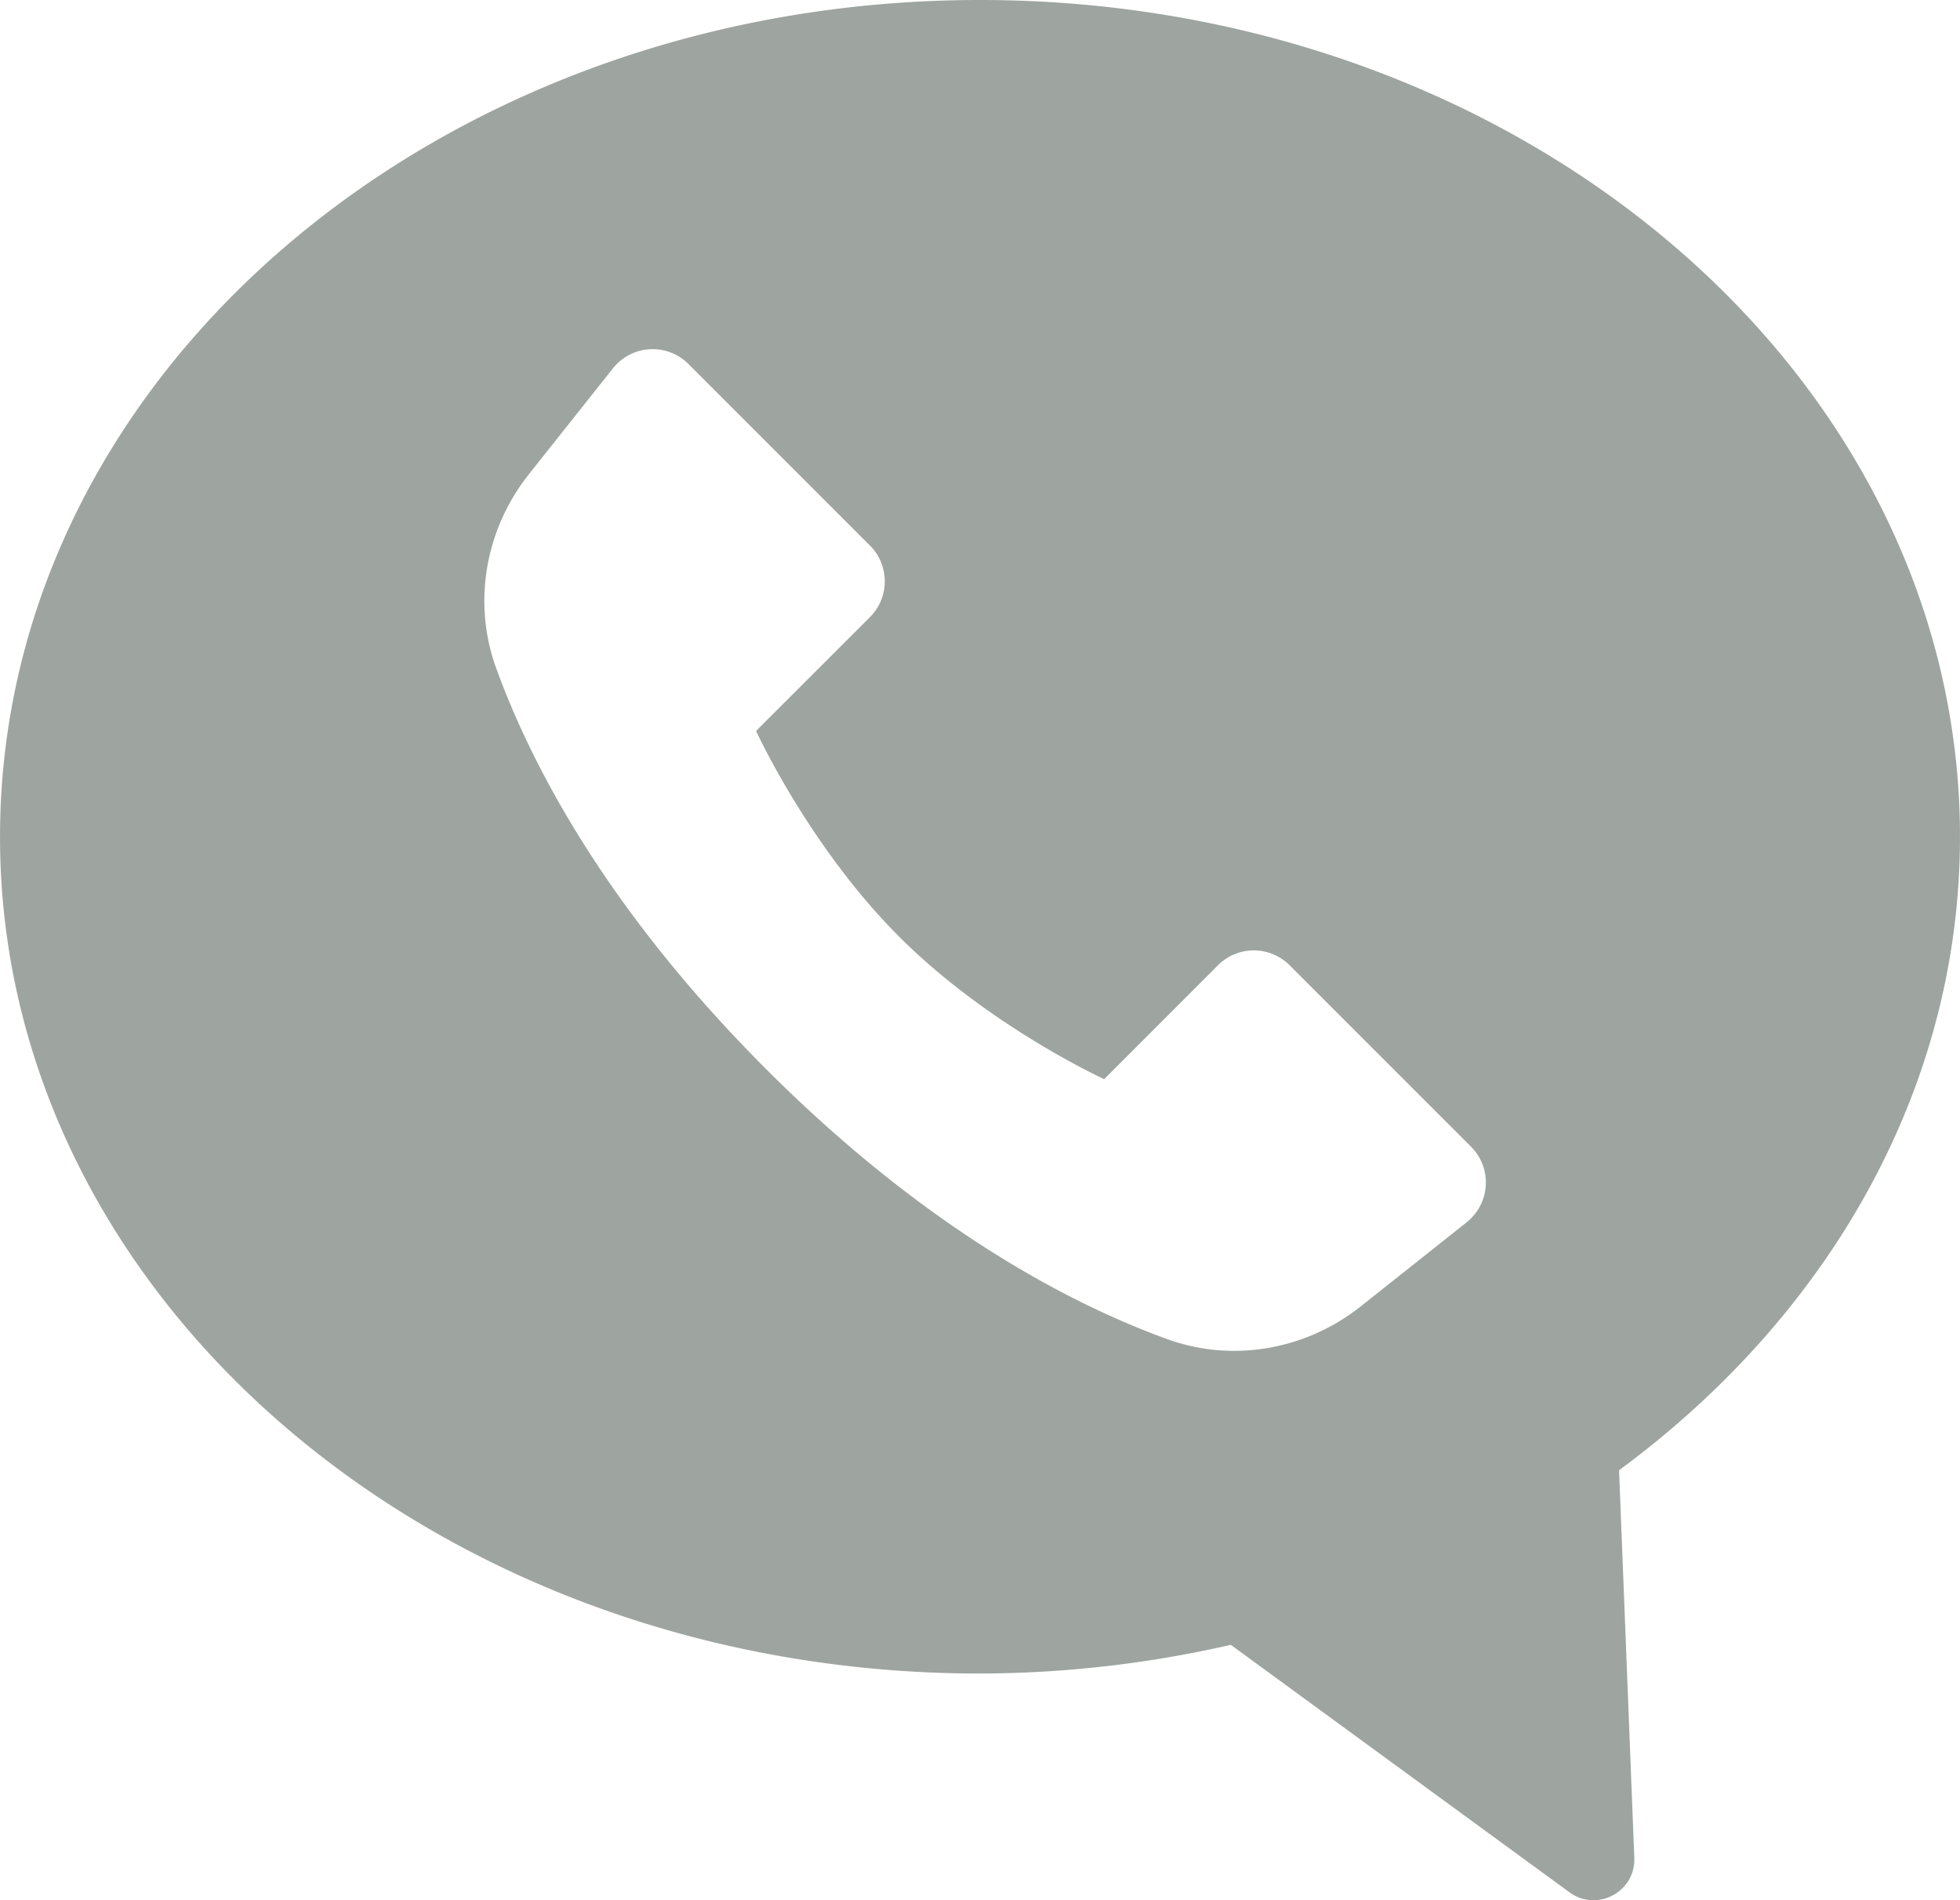 <svg xmlns="http://www.w3.org/2000/svg" width="1437.88" height="1393.78" viewBox="0 0 1078.41 1045.365" style=""><g><title>icon14_228780364</title><g data-name="Layer 2"><g data-name="Layer 1"><g data-name="Слой 2"><path d="M1078.41 460.32C1078.41 206.09 837 0 539.2 0S0 206.09 0 460.32s241.4 460.32 539.2 460.32a625 625 0 0 0 138-15.79L863.57 1041c15.15 11.07 36.38-.25 35.65-19l-8.39-213.2c114.69-84.42 187.58-209.09 187.58-348.48zM807 672.4l-58.27 46.24c-30.1 23.88-70.34 31.13-106.48 18.05-52.36-19-132.19-60-220.74-148.57S291.88 419.73 272.93 367.38c-13.08-36.15-5.84-76.38 18.07-106.5l46.24-58.26a27.89 27.89 0 0 1 41.55-2.38l99.85 99.86a27.85 27.85 0 0 1 0 39.41L416 402.1s28.95 63.34 78.55 113 113 78.55 113 78.55l62.6-62.65a27.85 27.85 0 0 1 39.41 0l99.86 99.85a27.87 27.87 0 0 1-.07 39.41 29.33 29.33 0 0 1-2.35 2.14z" fill="#9ea4a0" data-name="icons 228780364"></path></g></g></g></g></svg>